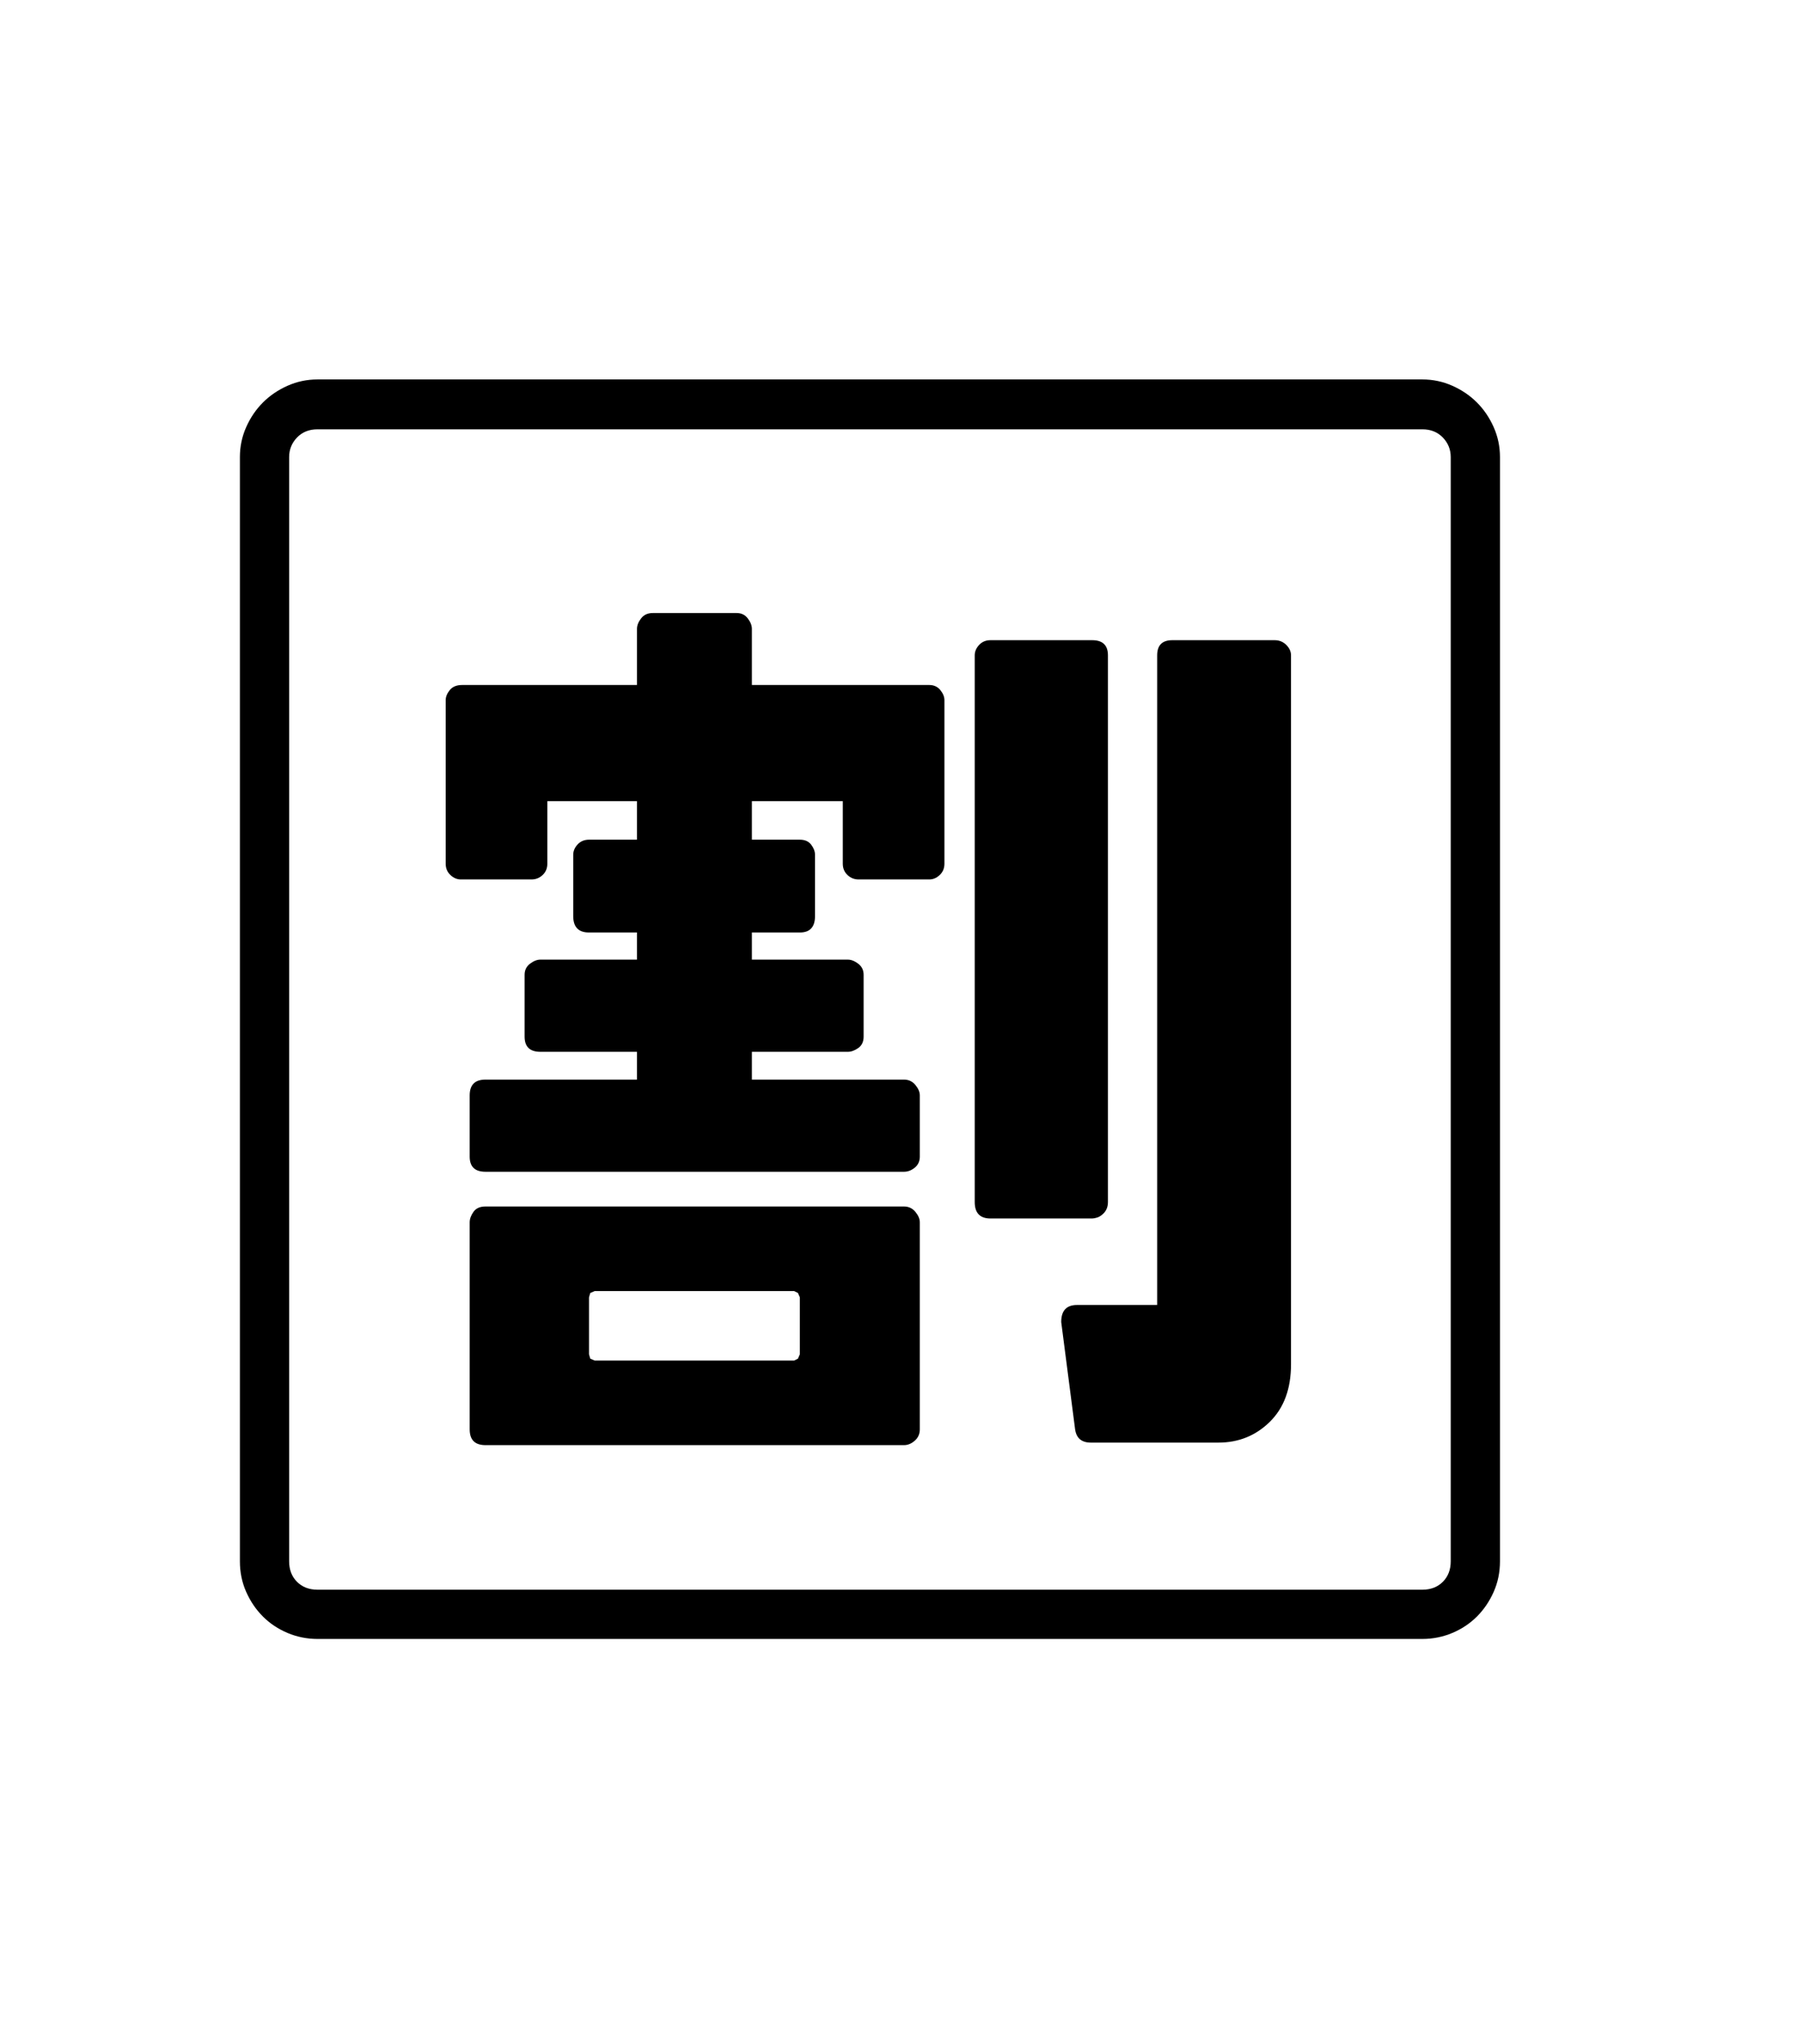 <svg xmlns="http://www.w3.org/2000/svg" xmlns:xlink="http://www.w3.org/1999/xlink" viewBox="0 0 357 404.75" version="1.1">
<defs>
<g>
<symbol overflow="visible" id="glyph0-0">
<path style="stroke:none;" d="M 102.125 -198.625 L 102.125 15.875 L 210.375 15.875 L 210.375 -198.625 Z M 84.375 33.625 L 84.375 -216.375 L 228.125 -216.375 L 228.125 33.625 Z M 84.375 33.625 "/>
</symbol>
<symbol overflow="visible" id="glyph0-1">
<path style="stroke:none;" d="M 132.875 -155.375 L 168 -155.375 C 168.914 -155.375 169.645 -155.039 170.188 -154.375 C 170.727 -153.707 171 -153.039 171 -152.375 L 171 -120 C 171 -119.082 170.688 -118.332 170.062 -117.75 C 169.438 -117.164 168.75 -116.875 168 -116.875 L 154 -116.875 C 153.164 -116.875 152.438 -117.164 151.812 -117.75 C 151.188 -118.332 150.875 -119.082 150.875 -120 L 150.875 -132.375 L 132.875 -132.375 L 132.875 -124.75 L 142.375 -124.75 C 143.375 -124.75 144.125 -124.414 144.625 -123.75 C 145.125 -123.082 145.375 -122.414 145.375 -121.75 L 145.375 -109.625 C 145.375 -107.457 144.375 -106.375 142.375 -106.375 L 132.875 -106.375 L 132.875 -101 L 151.875 -101 C 152.539 -101 153.227 -100.727 153.938 -100.188 C 154.645 -99.645 155 -98.914 155 -98 L 155 -85.75 C 155 -84.75 154.645 -84 153.938 -83.5 C 153.227 -83 152.539 -82.75 151.875 -82.75 L 132.875 -82.75 L 132.875 -77.25 L 163 -77.25 C 163.914 -77.25 164.664 -76.895 165.25 -76.188 C 165.832 -75.477 166.125 -74.789 166.125 -74.125 L 166.125 -62 C 166.125 -61.082 165.789 -60.352 165.125 -59.812 C 164.457 -59.27 163.75 -59 163 -59 L 80.125 -59 C 78.039 -59 77 -60 77 -62 L 77 -74.125 C 77 -76.207 78.039 -77.25 80.125 -77.25 L 110.125 -77.25 L 110.125 -82.75 L 91 -82.75 C 88.914 -82.75 87.875 -83.75 87.875 -85.75 L 87.875 -98 C 87.875 -98.914 88.227 -99.645 88.938 -100.188 C 89.645 -100.727 90.332 -101 91 -101 L 110.125 -101 L 110.125 -106.375 L 100.625 -106.375 C 98.539 -106.375 97.5 -107.457 97.5 -109.625 L 97.5 -121.75 C 97.5 -122.5 97.789 -123.188 98.375 -123.812 C 98.957 -124.438 99.707 -124.75 100.625 -124.75 L 110.125 -124.75 L 110.125 -132.375 L 92.375 -132.375 L 92.375 -120 C 92.375 -119.082 92.062 -118.332 91.438 -117.75 C 90.812 -117.164 90.082 -116.875 89.25 -116.875 L 75.25 -116.875 C 74.5 -116.875 73.812 -117.164 73.188 -117.75 C 72.562 -118.332 72.25 -119.082 72.25 -120 L 72.25 -152.375 C 72.25 -153.039 72.52 -153.707 73.062 -154.375 C 73.602 -155.039 74.414 -155.375 75.5 -155.375 L 110.125 -155.375 L 110.125 -166.5 C 110.125 -167.164 110.395 -167.852 110.938 -168.562 C 111.477 -169.27 112.25 -169.625 113.25 -169.625 L 129.875 -169.625 C 130.789 -169.625 131.52 -169.27 132.062 -168.562 C 132.602 -167.852 132.875 -167.164 132.875 -166.5 Z M 142 -35 L 141.25 -35.375 L 101.75 -35.375 L 100.875 -35 L 100.625 -34.125 L 100.625 -22.875 L 100.875 -22 L 101.75 -21.625 L 141.25 -21.625 L 142 -22 L 142.375 -22.875 L 142.375 -34.125 Z M 80.125 -52.125 L 163 -52.125 C 163.914 -52.125 164.664 -51.77 165.25 -51.062 C 165.832 -50.352 166.125 -49.664 166.125 -49 L 166.125 -8 C 166.125 -7.082 165.789 -6.332 165.125 -5.75 C 164.457 -5.164 163.75 -4.875 163 -4.875 L 80.125 -4.875 C 78.039 -4.875 77 -5.914 77 -8 L 77 -49 C 77 -49.664 77.25 -50.352 77.75 -51.062 C 78.25 -51.77 79.039 -52.125 80.125 -52.125 Z M 200.25 -49.75 L 180.125 -49.75 C 178.039 -49.75 177 -50.832 177 -53 L 177 -161.25 C 177 -162 177.289 -162.688 177.875 -163.312 C 178.457 -163.938 179.207 -164.25 180.125 -164.25 L 200.25 -164.25 C 202.332 -164.25 203.375 -163.25 203.375 -161.25 L 203.375 -53 C 203.375 -52.082 203.082 -51.332 202.5 -50.75 C 202.082 -50.332 201.664 -50.062 201.25 -49.938 C 200.832 -49.812 200.5 -49.75 200.25 -49.75 Z M 216.125 -164.25 L 236.375 -164.25 C 237.289 -164.25 238.062 -163.938 238.688 -163.312 C 239.312 -162.688 239.625 -162 239.625 -161.25 L 239.625 -20.875 C 239.625 -16.039 238.227 -12.25 235.438 -9.5 C 232.645 -6.75 229.25 -5.375 225.25 -5.375 L 200 -5.375 C 198.164 -5.375 197.125 -6.25 196.875 -8 L 194.125 -29.25 C 194.125 -31.5 195.164 -32.625 197.25 -32.625 L 213.125 -32.625 L 213.125 -161.25 C 213.125 -163.25 214.125 -164.25 216.125 -164.25 Z M 271.25 18.125 L 271.25 -200.5 C 271.25 -202 270.727 -203.289 269.688 -204.375 C 268.645 -205.457 267.289 -206 265.625 -206 L 46.875 -206 C 45.207 -206 43.852 -205.457 42.812 -204.375 C 41.77 -203.289 41.25 -202 41.25 -200.5 L 41.25 18.125 C 41.25 19.789 41.77 21.145 42.812 22.188 C 43.852 23.227 45.207 23.75 46.875 23.75 L 265.625 23.75 C 267.289 23.75 268.645 23.227 269.688 22.188 C 270.727 21.145 271.25 19.789 271.25 18.125 Z M 46.875 -215.875 L 265.625 -215.875 C 267.707 -215.875 269.688 -215.457 271.562 -214.625 C 273.438 -213.789 275.062 -212.688 276.438 -211.312 C 277.812 -209.938 278.914 -208.312 279.75 -206.438 C 280.582 -204.562 281 -202.582 281 -200.5 L 281 18.125 C 281 20.289 280.582 22.312 279.75 24.188 C 278.914 26.062 277.812 27.688 276.438 29.062 C 275.062 30.438 273.438 31.52 271.562 32.312 C 269.688 33.102 267.707 33.5 265.625 33.5 L 46.875 33.5 C 44.789 33.5 42.812 33.102 40.938 32.312 C 39.062 31.52 37.438 30.438 36.062 29.062 C 34.688 27.688 33.582 26.062 32.75 24.188 C 31.914 22.312 31.5 20.289 31.5 18.125 L 31.5 -200.5 C 31.5 -202.582 31.914 -204.562 32.75 -206.438 C 33.582 -208.312 34.688 -209.938 36.062 -211.312 C 37.438 -212.688 39.062 -213.789 40.938 -214.625 C 42.812 -215.457 44.789 -215.875 46.875 -215.875 Z M 46.875 -215.875 "/>
</symbol>
</g>
</defs>
<g id="surface1">
<rect x="0" y="0" width="357" height="404.75" style="fill:rgb(100%,100%,100%);fill-opacity:1;stroke:none;"/>
<g style="fill:rgb(0%,0%,0%);fill-opacity:1;">
  <use xlink:href="#glyph0-1" x="16" y="291"/>
</g>
</g>
</svg>
